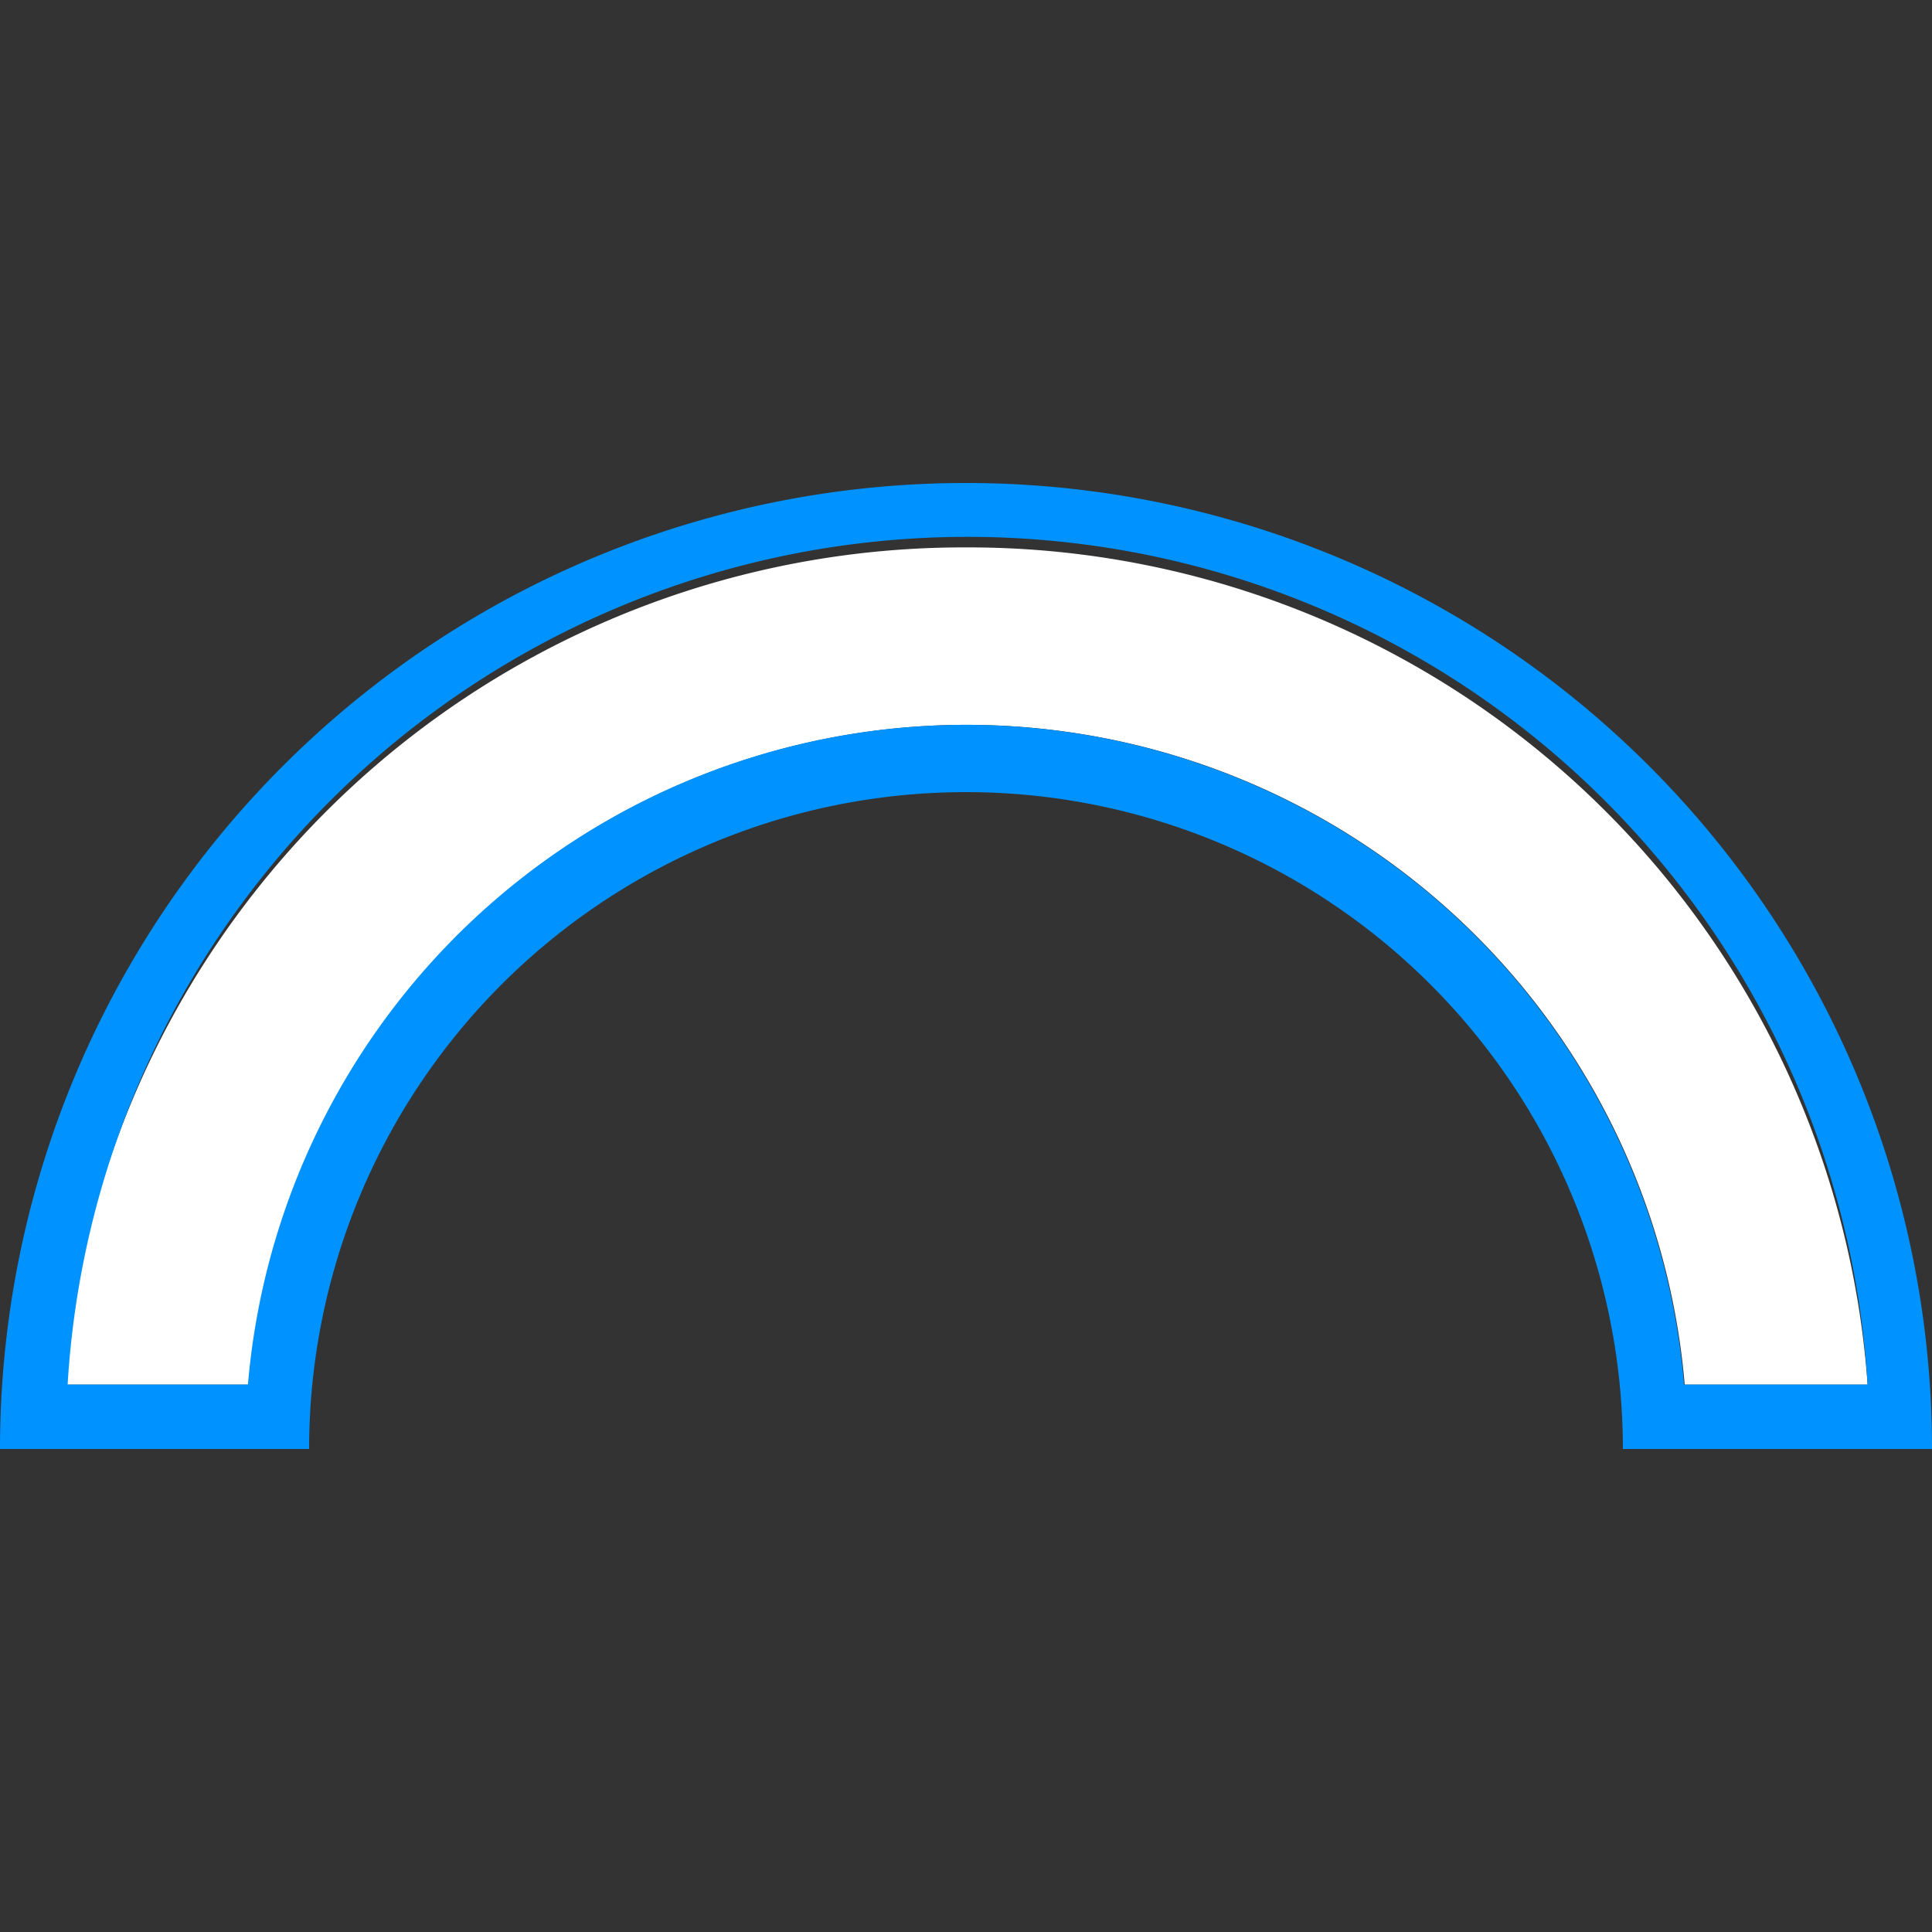 <svg id="Layer_1" data-name="Layer 1" xmlns="http://www.w3.org/2000/svg" viewBox="0 0 30 30"><rect x="0" y="0" width="30" height="30" fill="#333333" stroke="none"/><defs><style>.cls-1{fill:#fff;}.cls-2{fill:#0093ff;}</style></defs><title>Arc Lines - white bkgrnd</title><path class="cls-1" d="M15,8.5a14,14,0,0,0-14,13H3.86a11.19,11.19,0,0,1,22.3,0H29A14,14,0,0,0,15,8.5Z"/><path class="cls-2" d="M15,7.5a15,15,0,0,0-15,15h4.8a10.2,10.2,0,0,1,20.4,0H30A15,15,0,0,0,15,7.5Zm11.15,14a11.19,11.19,0,0,0-22.3,0H1.05A14,14,0,0,1,29,21.5Z"/></svg>